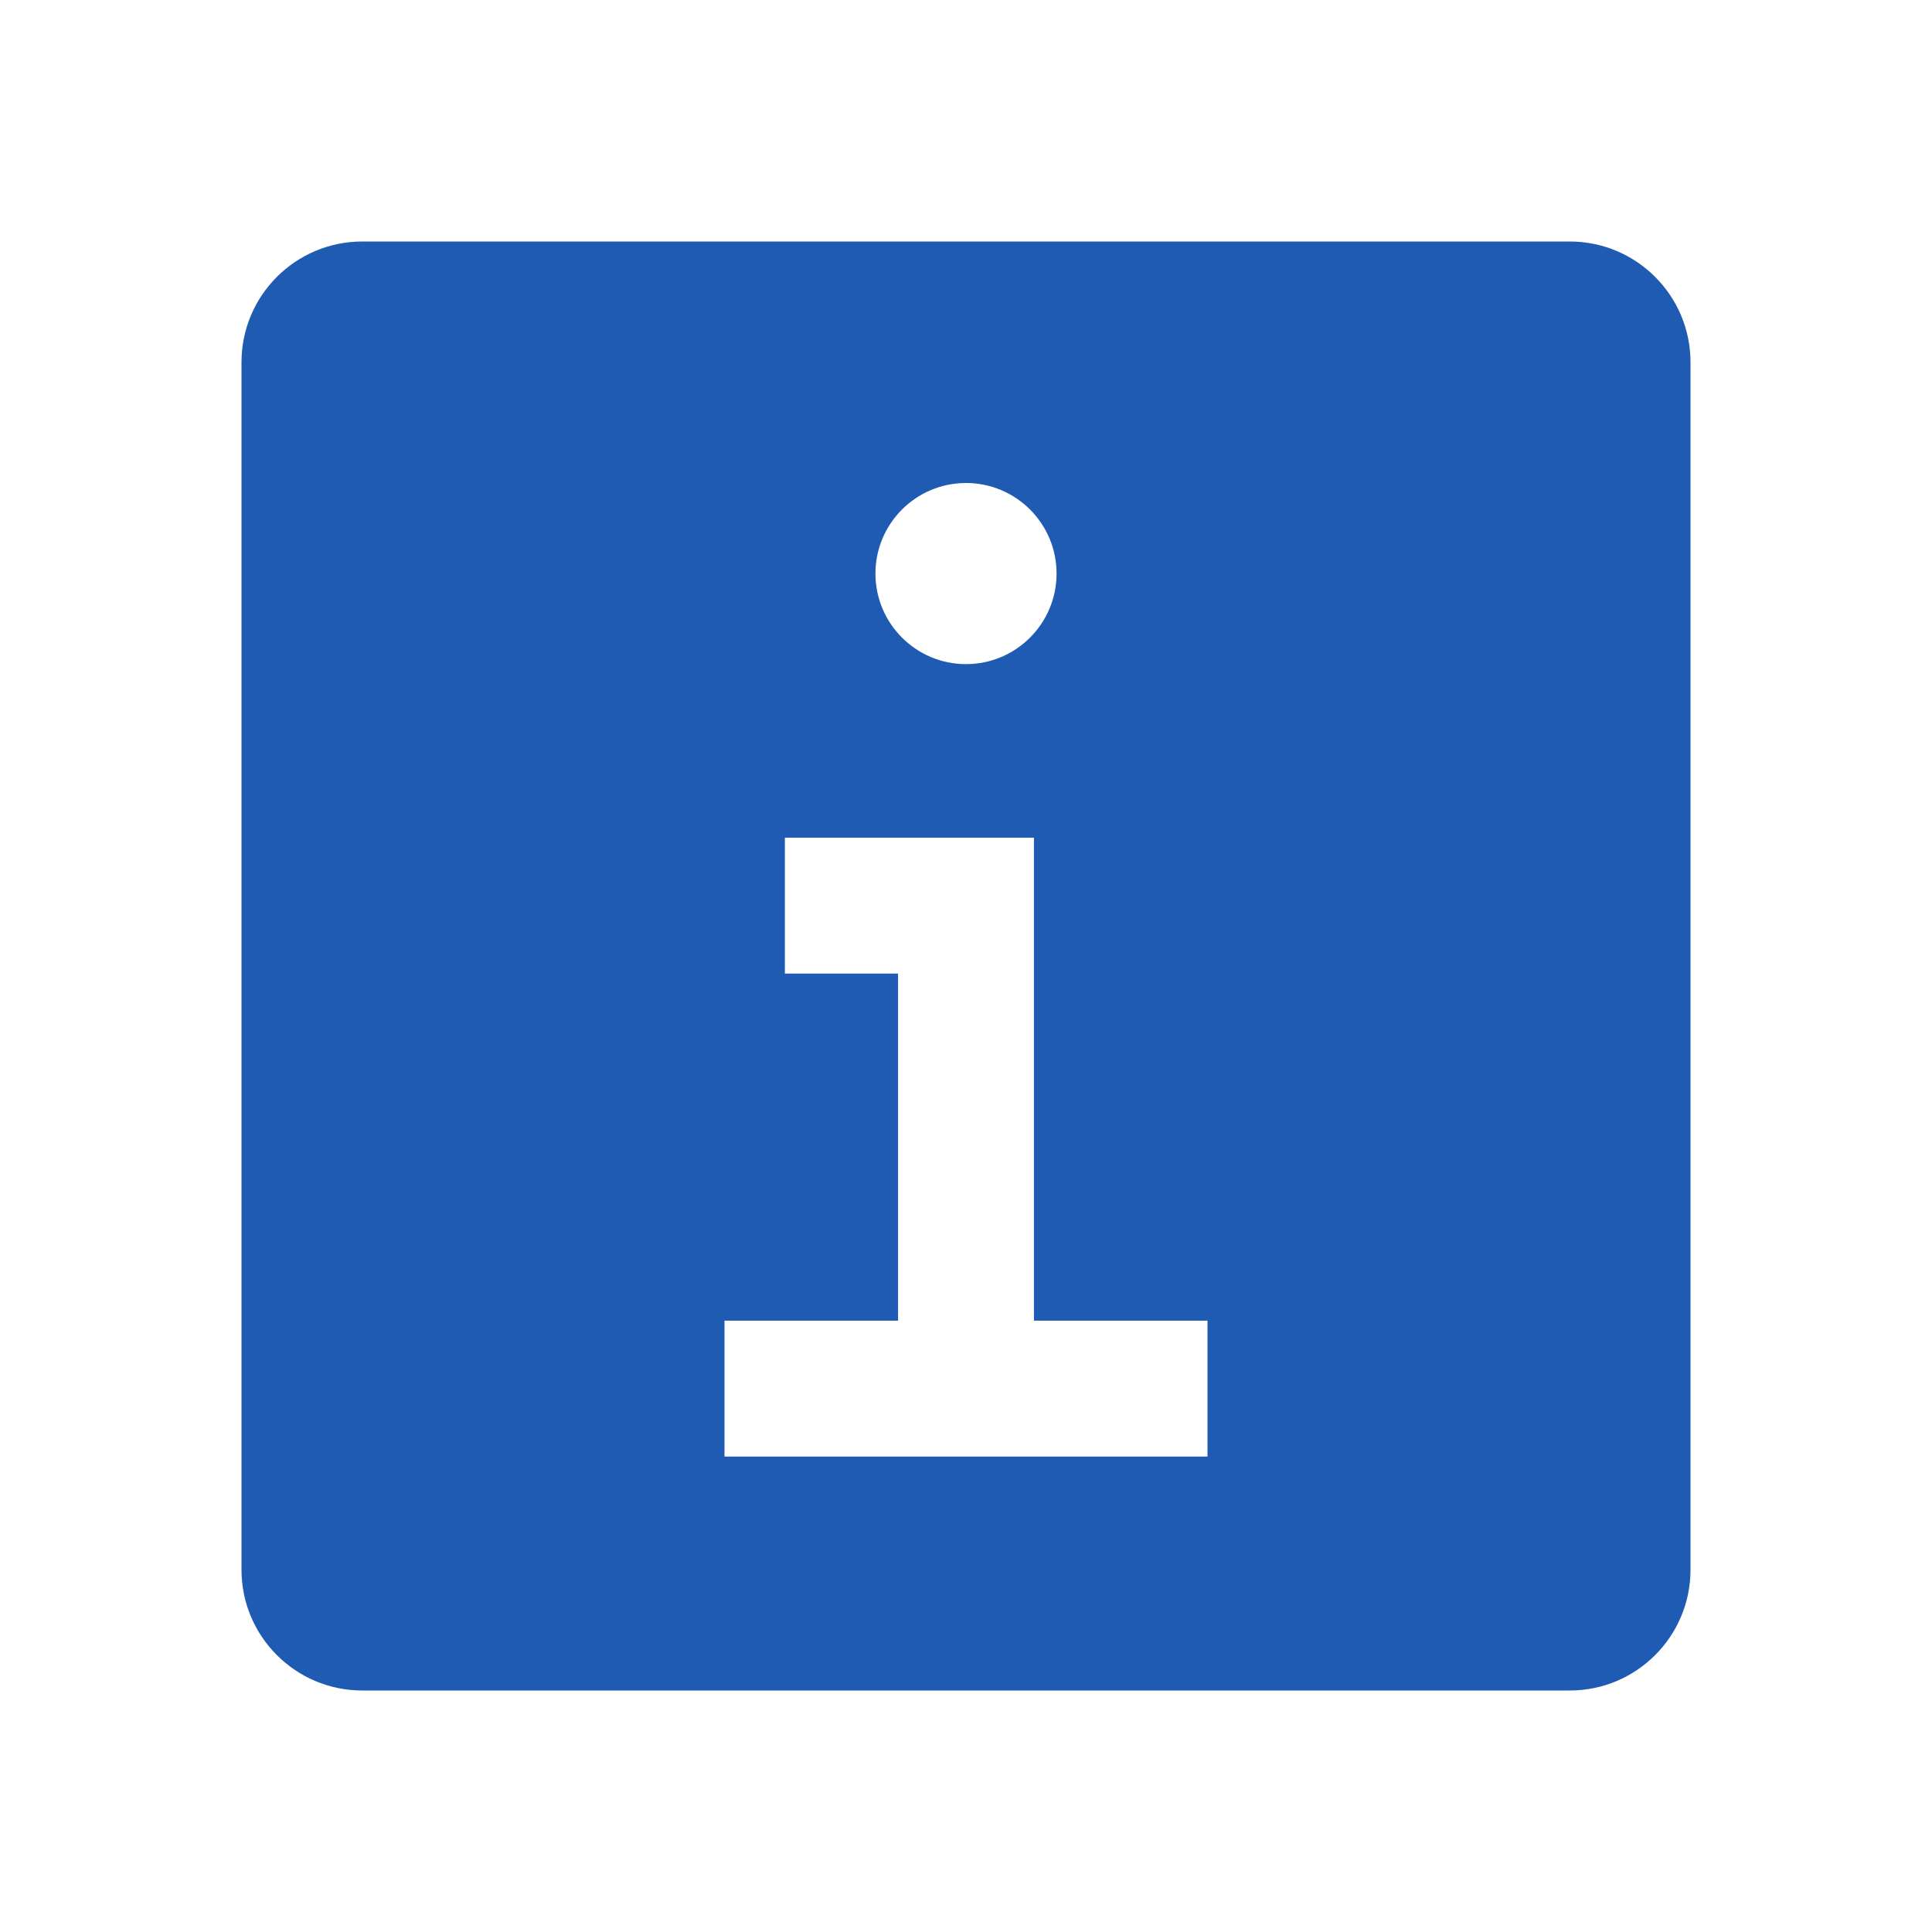 <?xml version="1.0" encoding="UTF-8"?>
<svg width="24px" height="24px" viewBox="0 0 24 24" version="1.1" xmlns="http://www.w3.org/2000/svg" xmlns:xlink="http://www.w3.org/1999/xlink">
    <title>information--square--filled</title>
    <g id="Page-1" stroke="none" stroke-width="1" fill="none" fill-rule="evenodd">
        <g id="information--square--filled">
            <path d="M12,6 C12.621,6 13.125,6.504 13.125,7.125 C13.125,7.746 12.621,8.25 12,8.25 C11.379,8.25 10.875,7.746 10.875,7.125 C10.875,6.504 11.379,6 12,6 Z M15,16.406 L12.844,16.406 L12.844,10.406 L9.75,10.406 L9.75,12.094 L11.156,12.094 L11.156,16.406 L9,16.406 L9,18.094 L15,18.094 L15,16.406 Z" id="_inner-path_"></path>
            <path d="M19.5,3 L4.5,3 C3.672,3 3,3.672 3,4.5 L3,19.5 C3,20.328 3.672,21 4.5,21 L19.5,21 C20.328,21 21,20.328 21,19.5 L21,4.5 C21,3.672 20.328,3 19.5,3 Z M12,6 C12.621,6 13.125,6.504 13.125,7.125 C13.125,7.746 12.621,8.25 12,8.25 C11.379,8.25 10.875,7.746 10.875,7.125 C10.875,6.504 11.379,6 12,6 Z M15,18.094 L9,18.094 L9,16.406 L11.156,16.406 L11.156,12.094 L9.75,12.094 L9.75,10.406 L12.844,10.406 L12.844,16.406 L15,16.406 L15,18.094 Z" id="Shape" fill="#1F5BB2" fill-rule="nonzero"></path>
            <rect id="_Transparent_Rectangle_" x="0" y="0" width="24" height="24"></rect>
        </g>
    </g>
</svg>